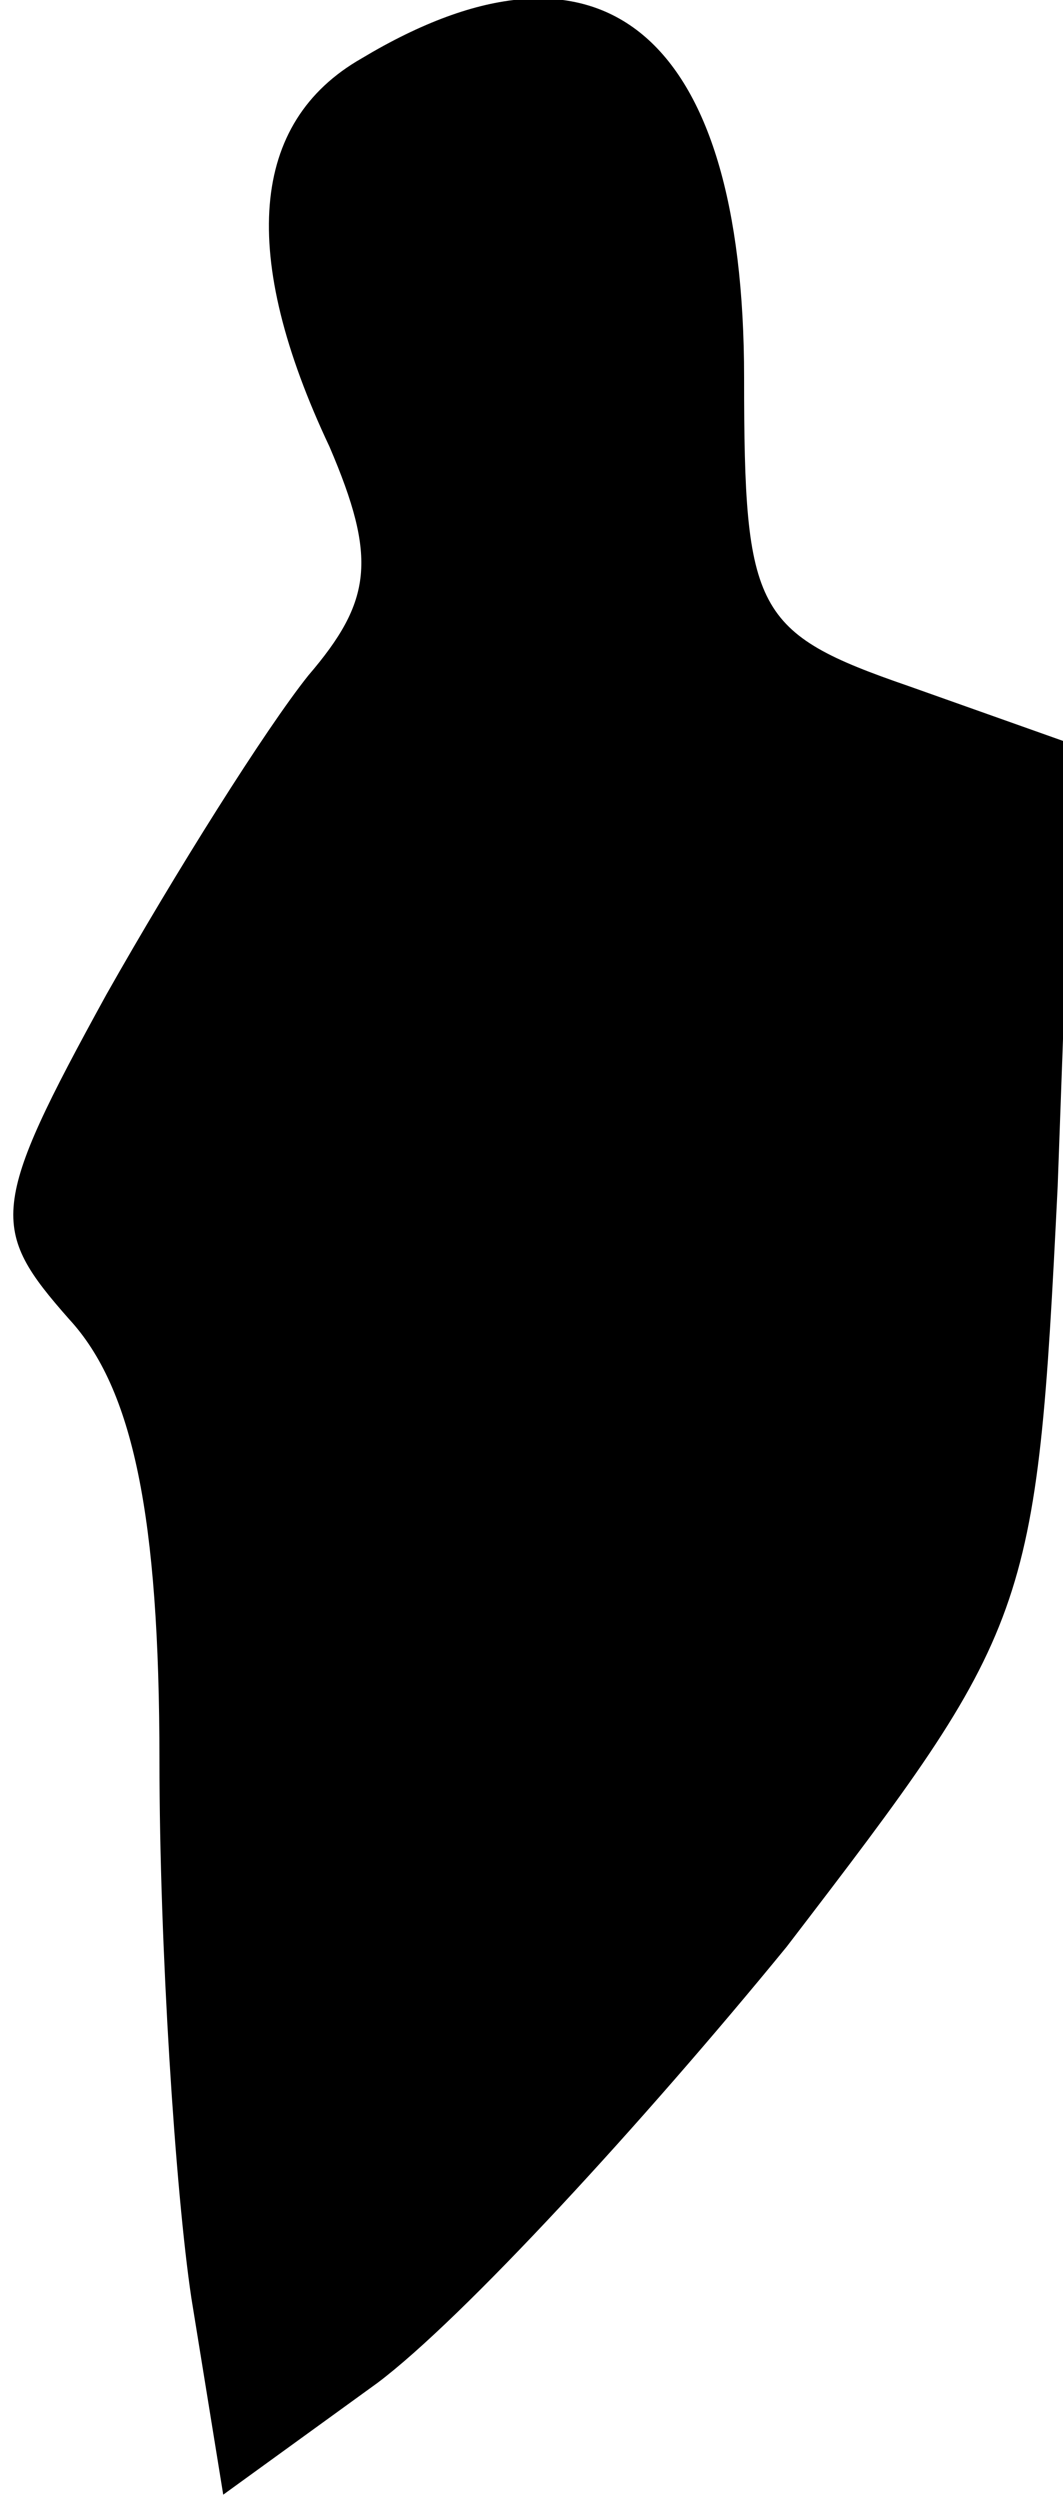 <?xml version="1.0" standalone="no"?>
<!DOCTYPE svg PUBLIC "-//W3C//DTD SVG 20010904//EN"
 "http://www.w3.org/TR/2001/REC-SVG-20010904/DTD/svg10.dtd">
<svg version="1.0" xmlns="http://www.w3.org/2000/svg"
 width="20pt" height="47pt" viewBox="0 0 20 47"
 preserveAspectRatio="xMidYMid meet">
<g transform="translate(0,47) scale(0.1,-0.1)"
fill="#000000" stroke="none">
<path fill="#000000" stroke="none" d="M68 459 c-21 -12 -23 -37 -6 -73 9 -21
8 -29 -4 -43 -8 -10 -25 -37 -38 -60 -22 -40 -22 -44 -7 -61 12 -13 17 -37 17
-83 0 -35 3 -81 6 -101 l6 -37 29 21 c16 12 50 49 77 82 46 60 47 62 51 143
l3 83 -31 11 c-29 10 -31 14 -31 58 0 65 -27 87 -72 60z"/>
</g>
</svg>
